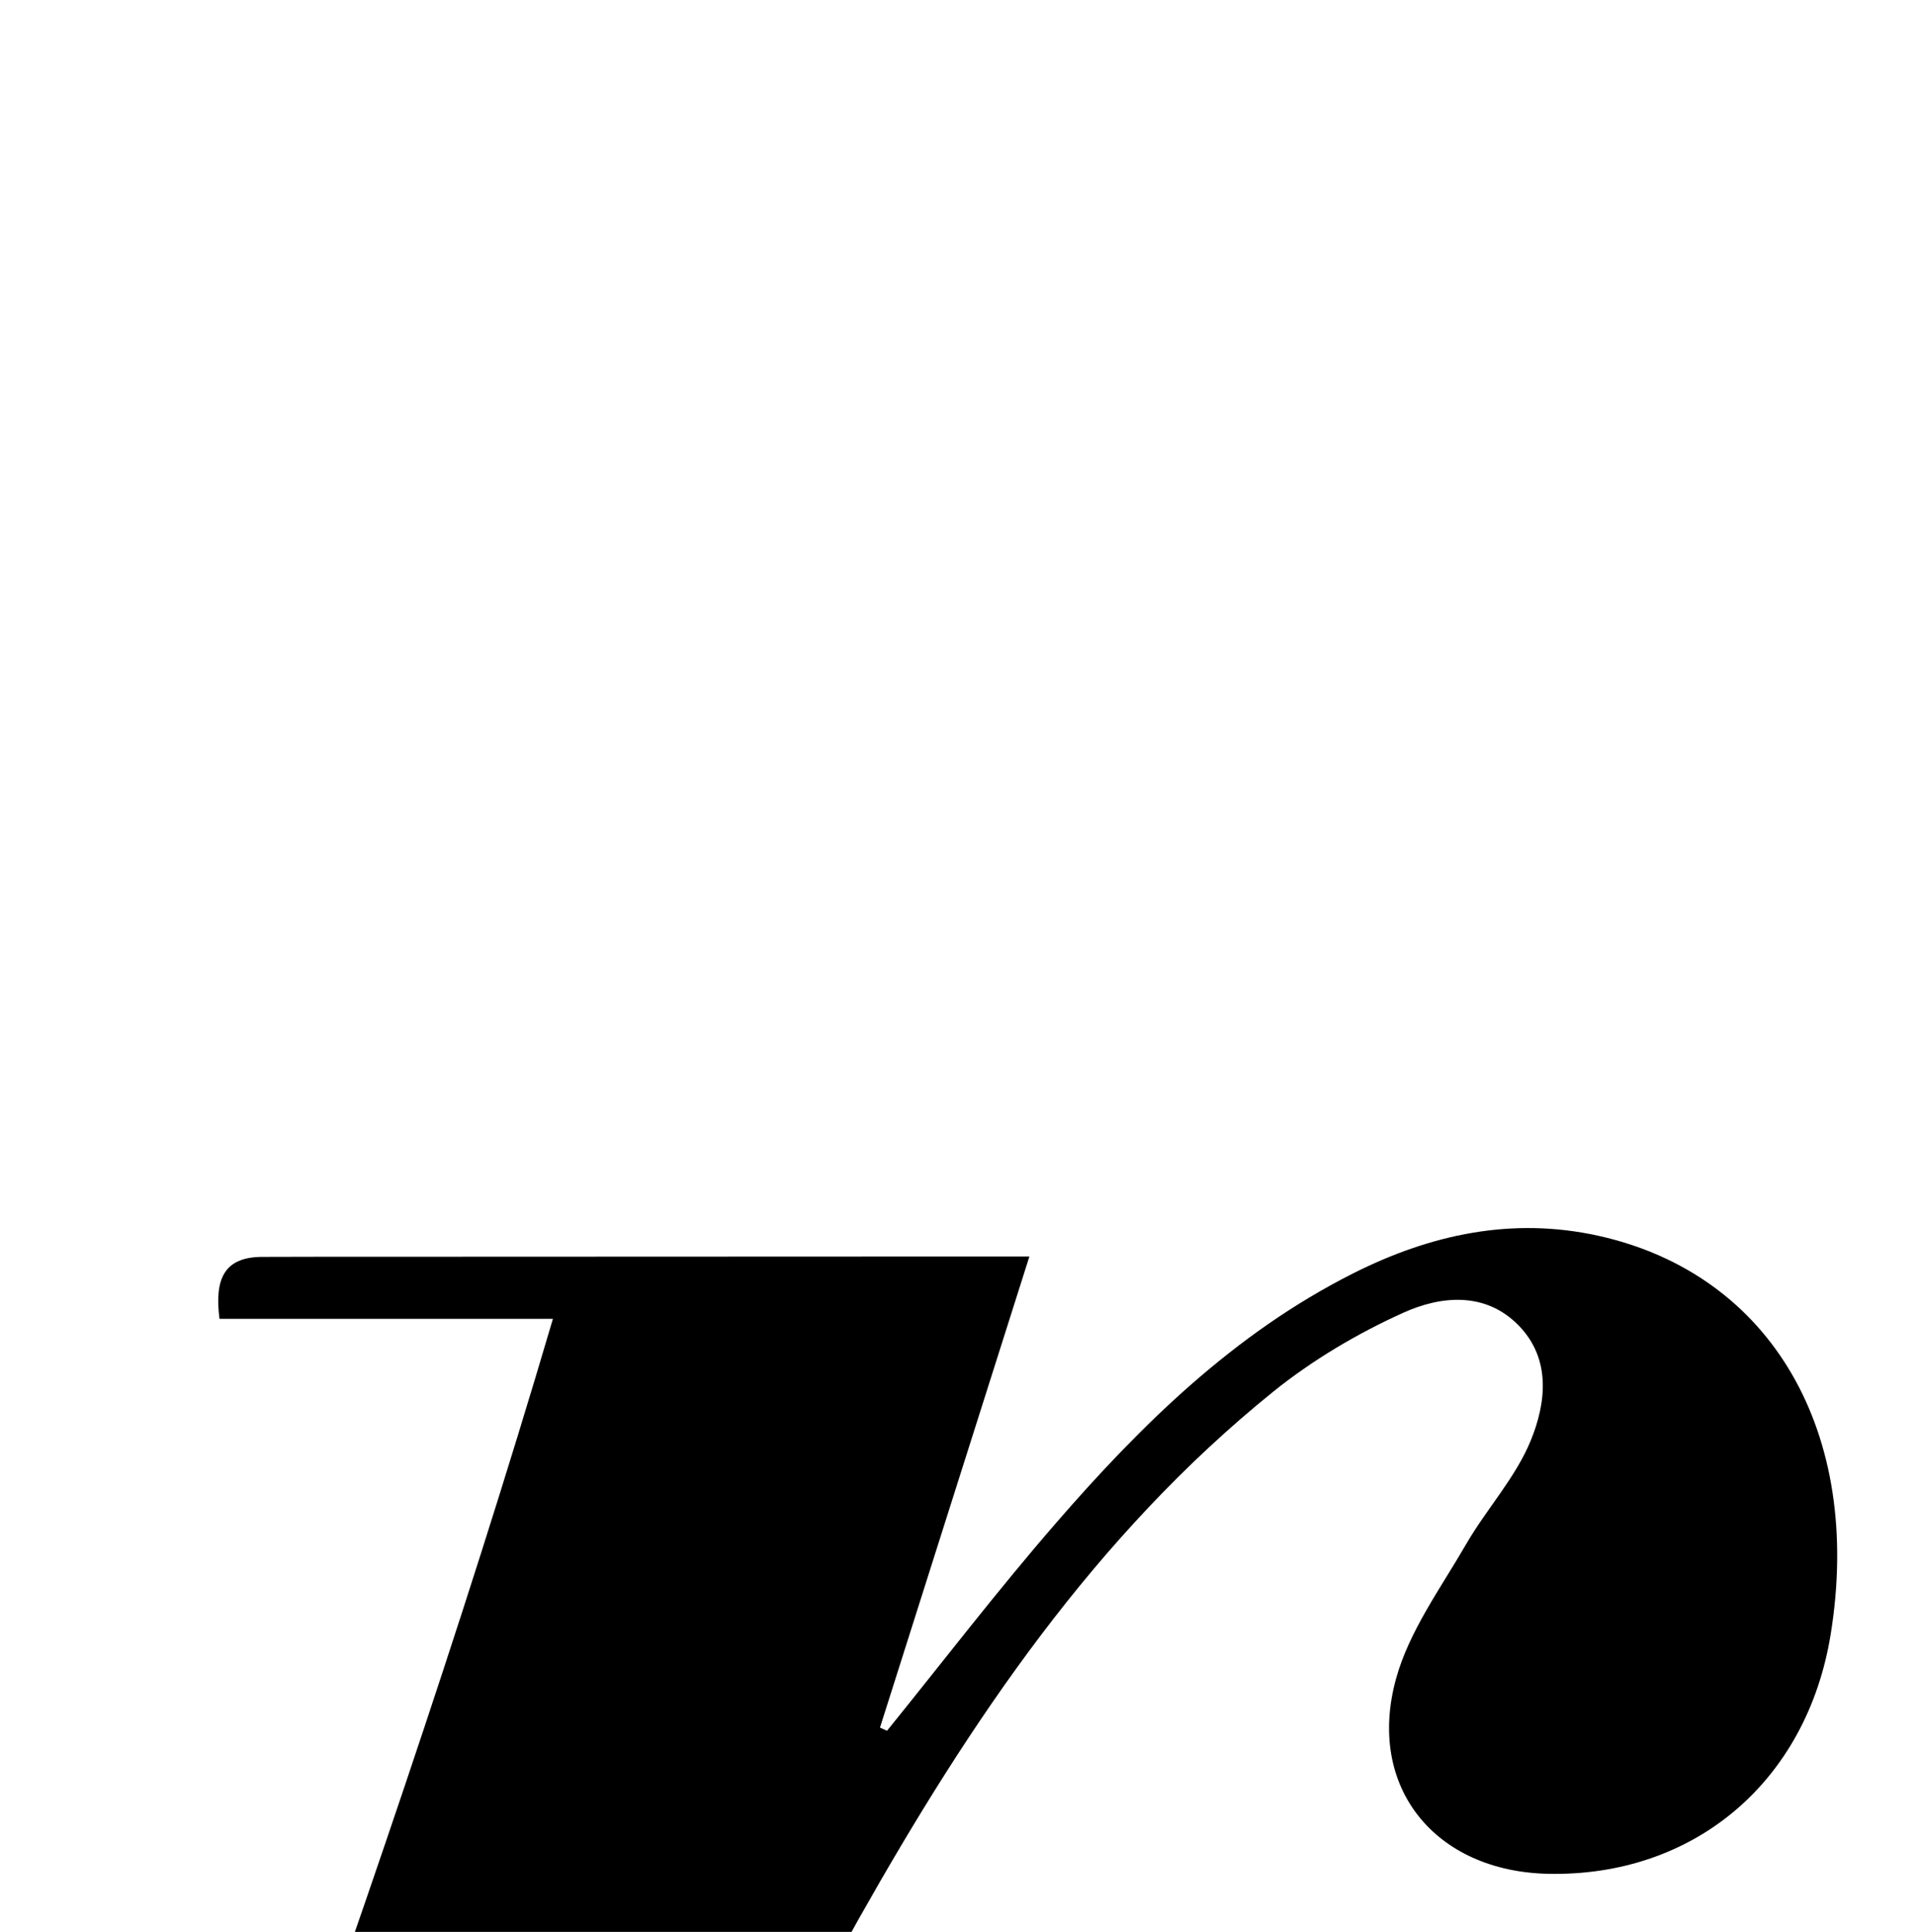 <?xml version="1.0" encoding="iso-8859-1"?>
<!-- Generator: Adobe Illustrator 25.2.1, SVG Export Plug-In . SVG Version: 6.00 Build 0)  -->
<svg version="1.1" xmlns="http://www.w3.org/2000/svg" xmlns:xlink="http://www.w3.org/1999/xlink" x="0px" y="0px"
	 viewBox="0 0 124.663 125.755" style="enable-background:new 0 0 124.663 125.755;" xml:space="preserve">
<g>
	<path d="M35.994,85.848c-7.783,0-14.727,0-21.705,0c-0.342-2.637,0.328-4.021,2.774-4.033c2.498-0.012,4.996-0.008,7.494-0.009
		c12.159-0.005,24.319-0.009,36.478-0.014c1.634-0.001,3.268,0,5.976,0c-3.379,10.653-6.552,20.657-9.725,30.661
		c0.152,0.07,0.304,0.14,0.456,0.21c3.648-4.505,7.175-9.114,10.971-13.489c5.585-6.436,11.621-12.379,19.373-16.285
		c5.076-2.557,10.377-3.682,15.955-2.45c11.296,2.496,17.263,12.844,15.13,25.96c-1.556,9.569-8.88,15.771-18.391,15.573
		c-7.35-0.153-11.856-5.638-9.896-12.715c0.858-3.098,2.91-5.888,4.557-8.738c1.326-2.294,3.214-4.324,4.203-6.737
		c1.002-2.444,1.357-5.331-0.801-7.521c-2.17-2.203-5.057-1.908-7.484-0.813c-2.997,1.353-5.926,3.085-8.483,5.149
		c-11.602,9.363-19.746,21.491-26.981,34.325c-8.893,15.775-13.445,33.26-19.764,50.045c-3.802,10.099-7.245,20.333-10.927,30.725
		c-10.073,0-19.984,0-30.266,0C8.208,165.728,23.939,126.771,35.994,85.848z"/>
</g>
</svg>
